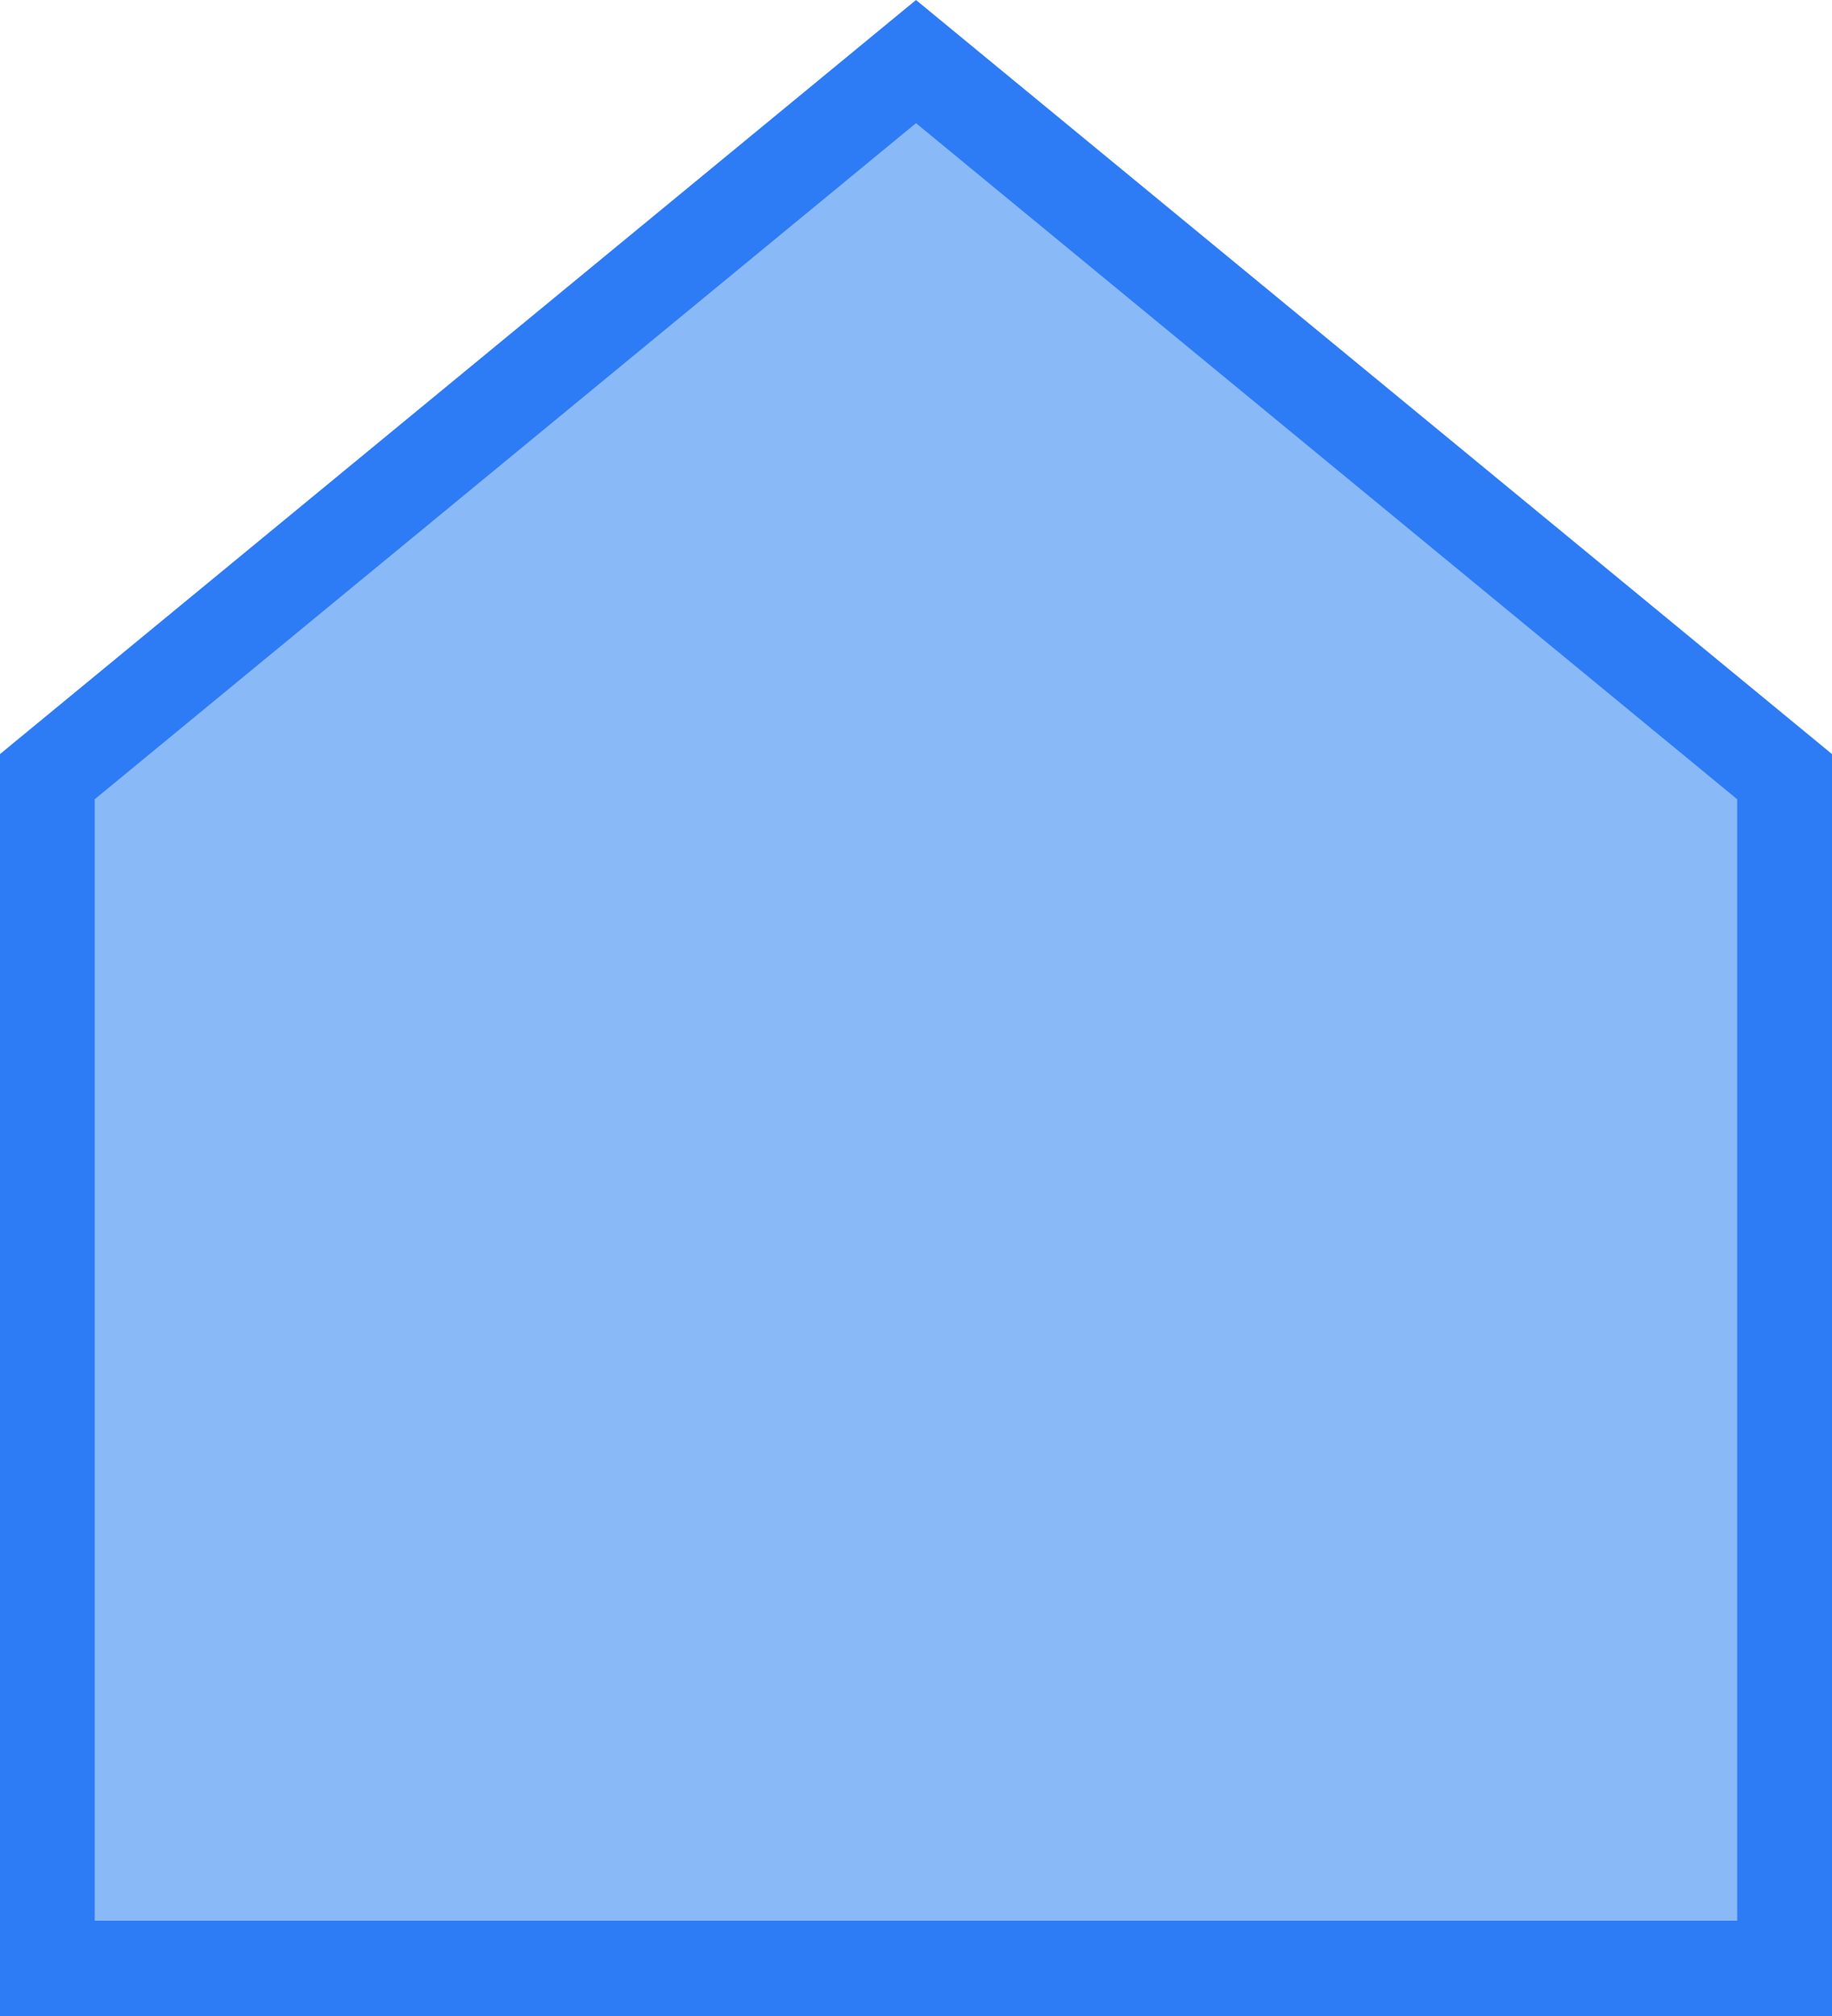 <svg width="20" height="22" viewBox="0 0 20 22" fill="none" xmlns="http://www.w3.org/2000/svg">
<path d="M0.517 8.475V21.48H10H19.483V8.475L10 0.672L0.517 8.475Z" fill="#89B9F6"/>
<path fill-rule="evenodd" clip-rule="evenodd" d="M10 0L20 8.229V22H0V8.229L10 0ZM1.034 8.722V20.96H18.965V8.722L10 1.344L1.034 8.722Z" fill="#2D7BF5"/>
</svg>
